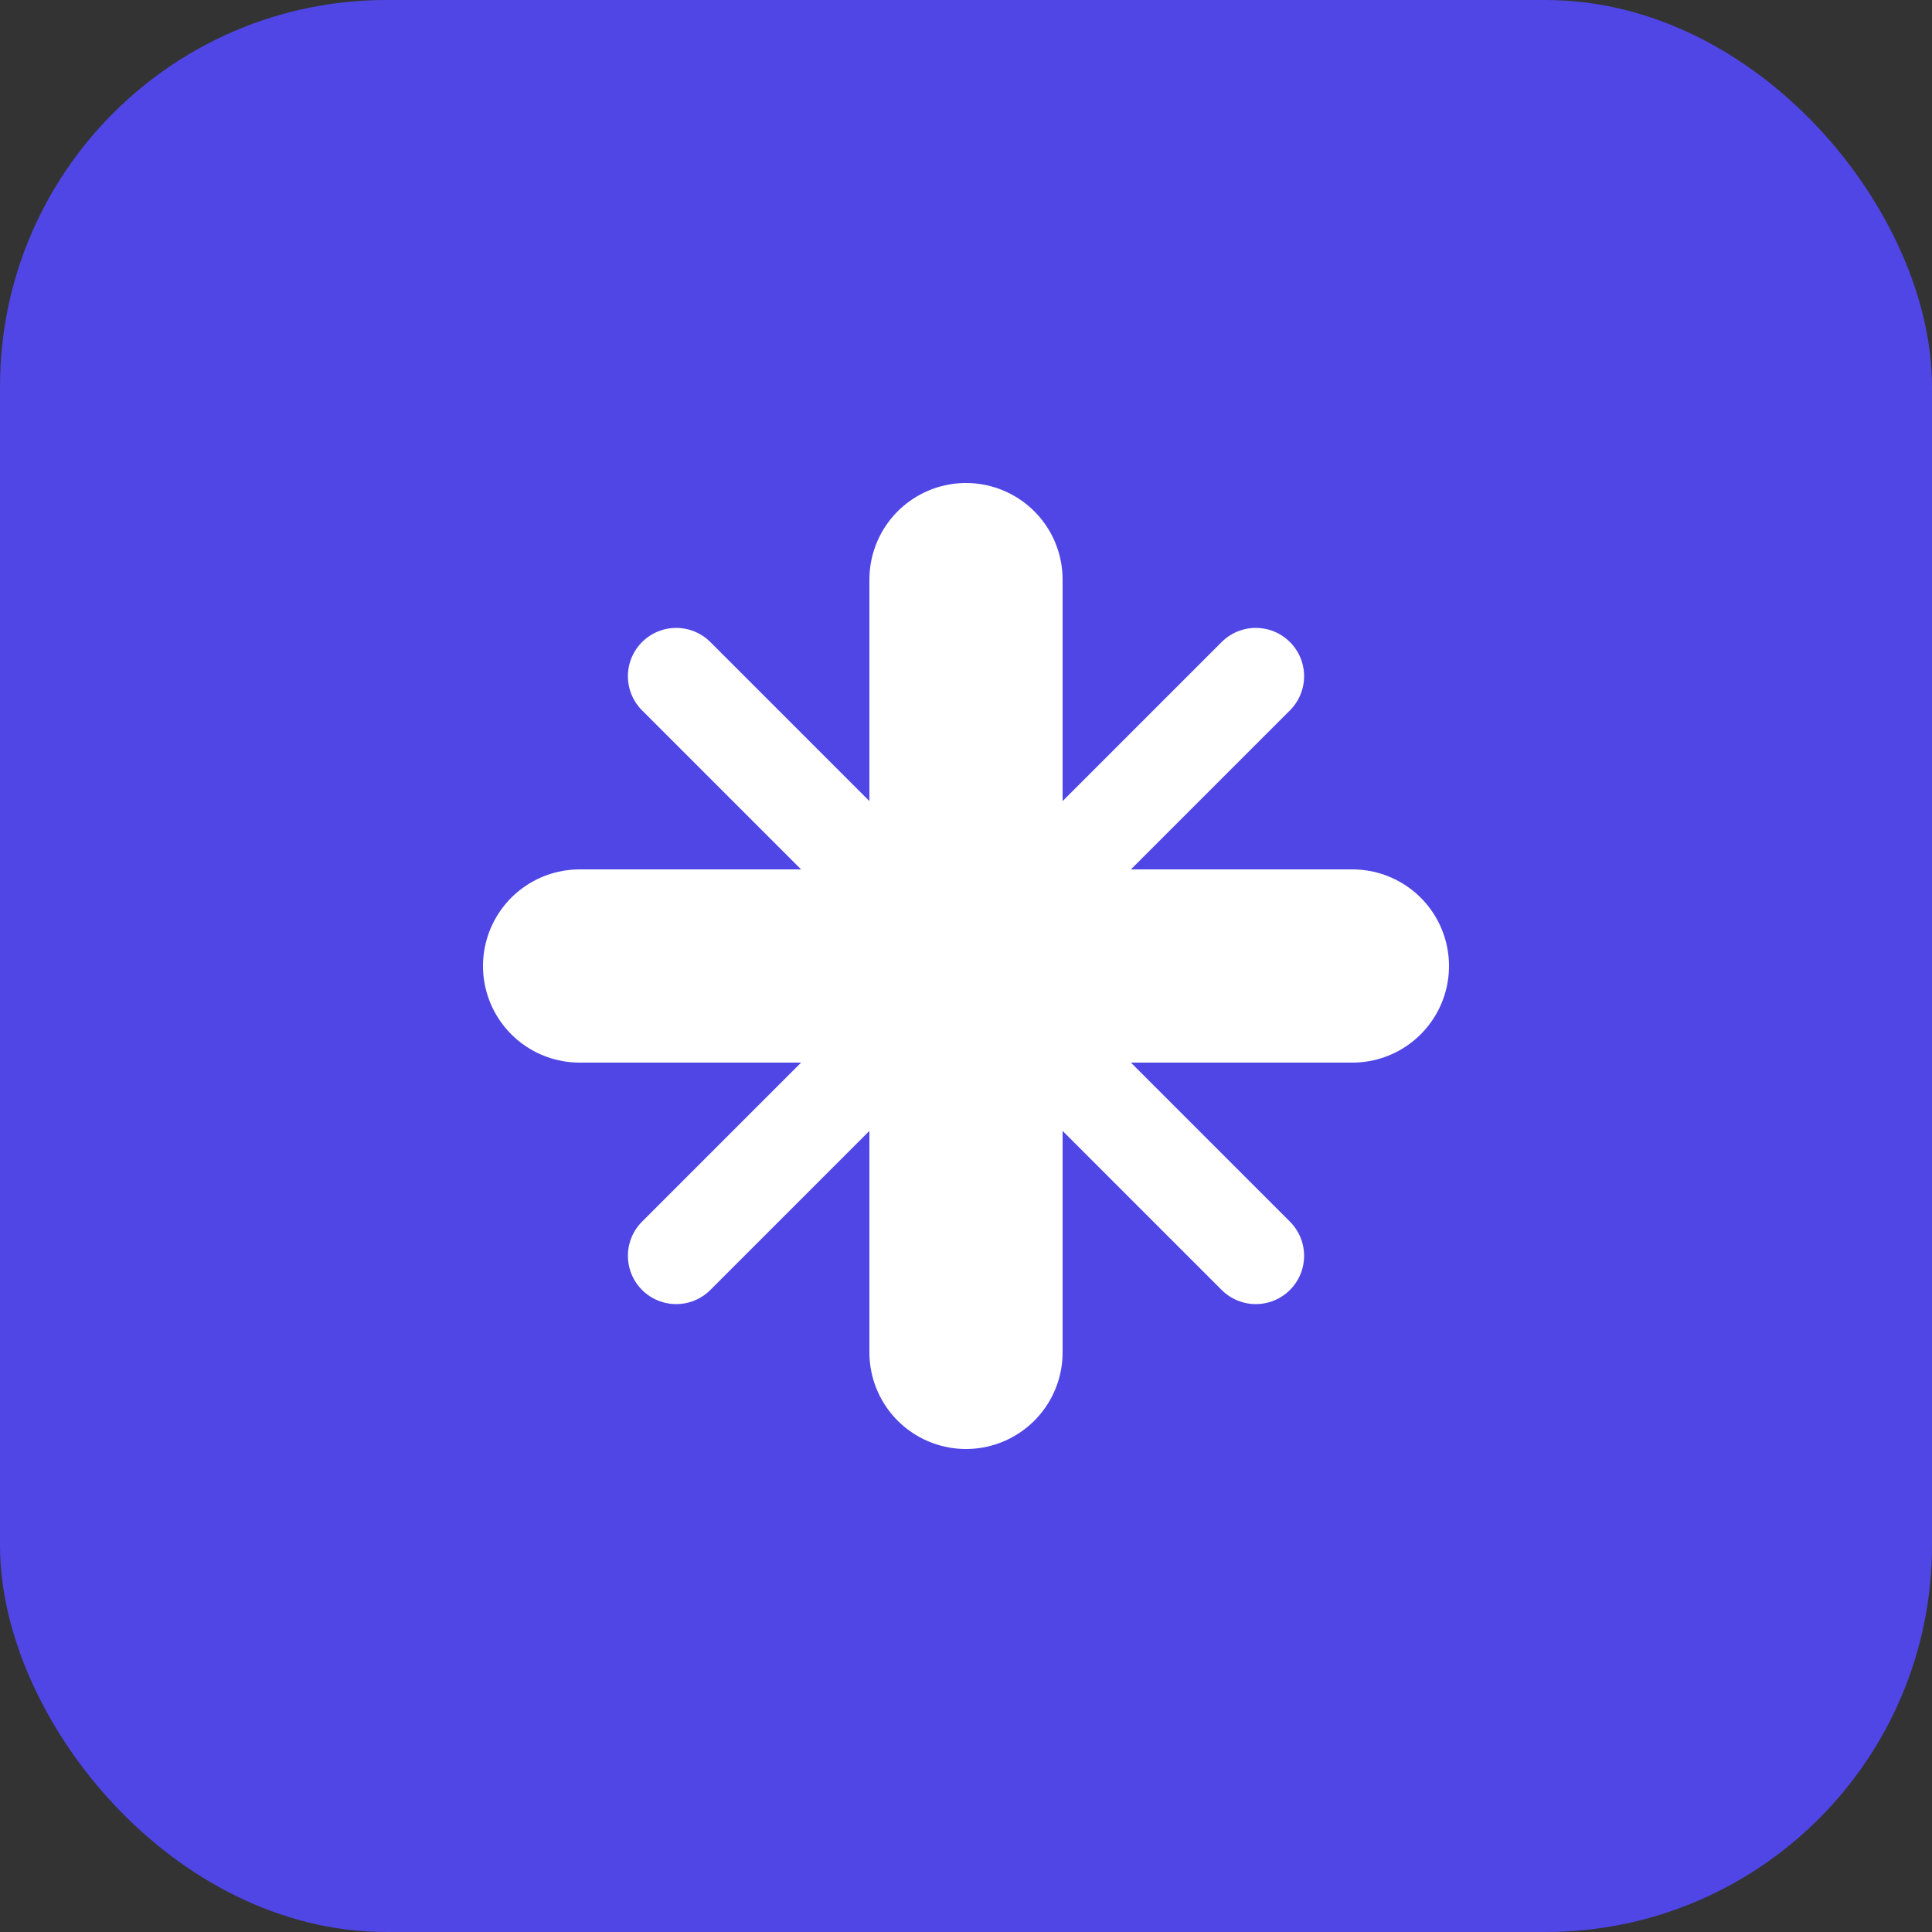 <svg width="40" height="40" viewBox="0 0 40 40" fill="none" xmlns="http://www.w3.org/2000/svg">
  <rect x="0" y="0" width="40" height="40" fill="#333333" stroke="none"/>
  <rect width="40" height="40" rx="8" fill="#4F46E5"/>
  <path d="M12 20H28M20 12V28" stroke="white" stroke-width="4" stroke-linecap="round" stroke-linejoin="round"/>
  <path d="M14 14L26 26M26 14L14 26" stroke="white" stroke-width="2" stroke-linecap="round" stroke-linejoin="round"/>
</svg>
